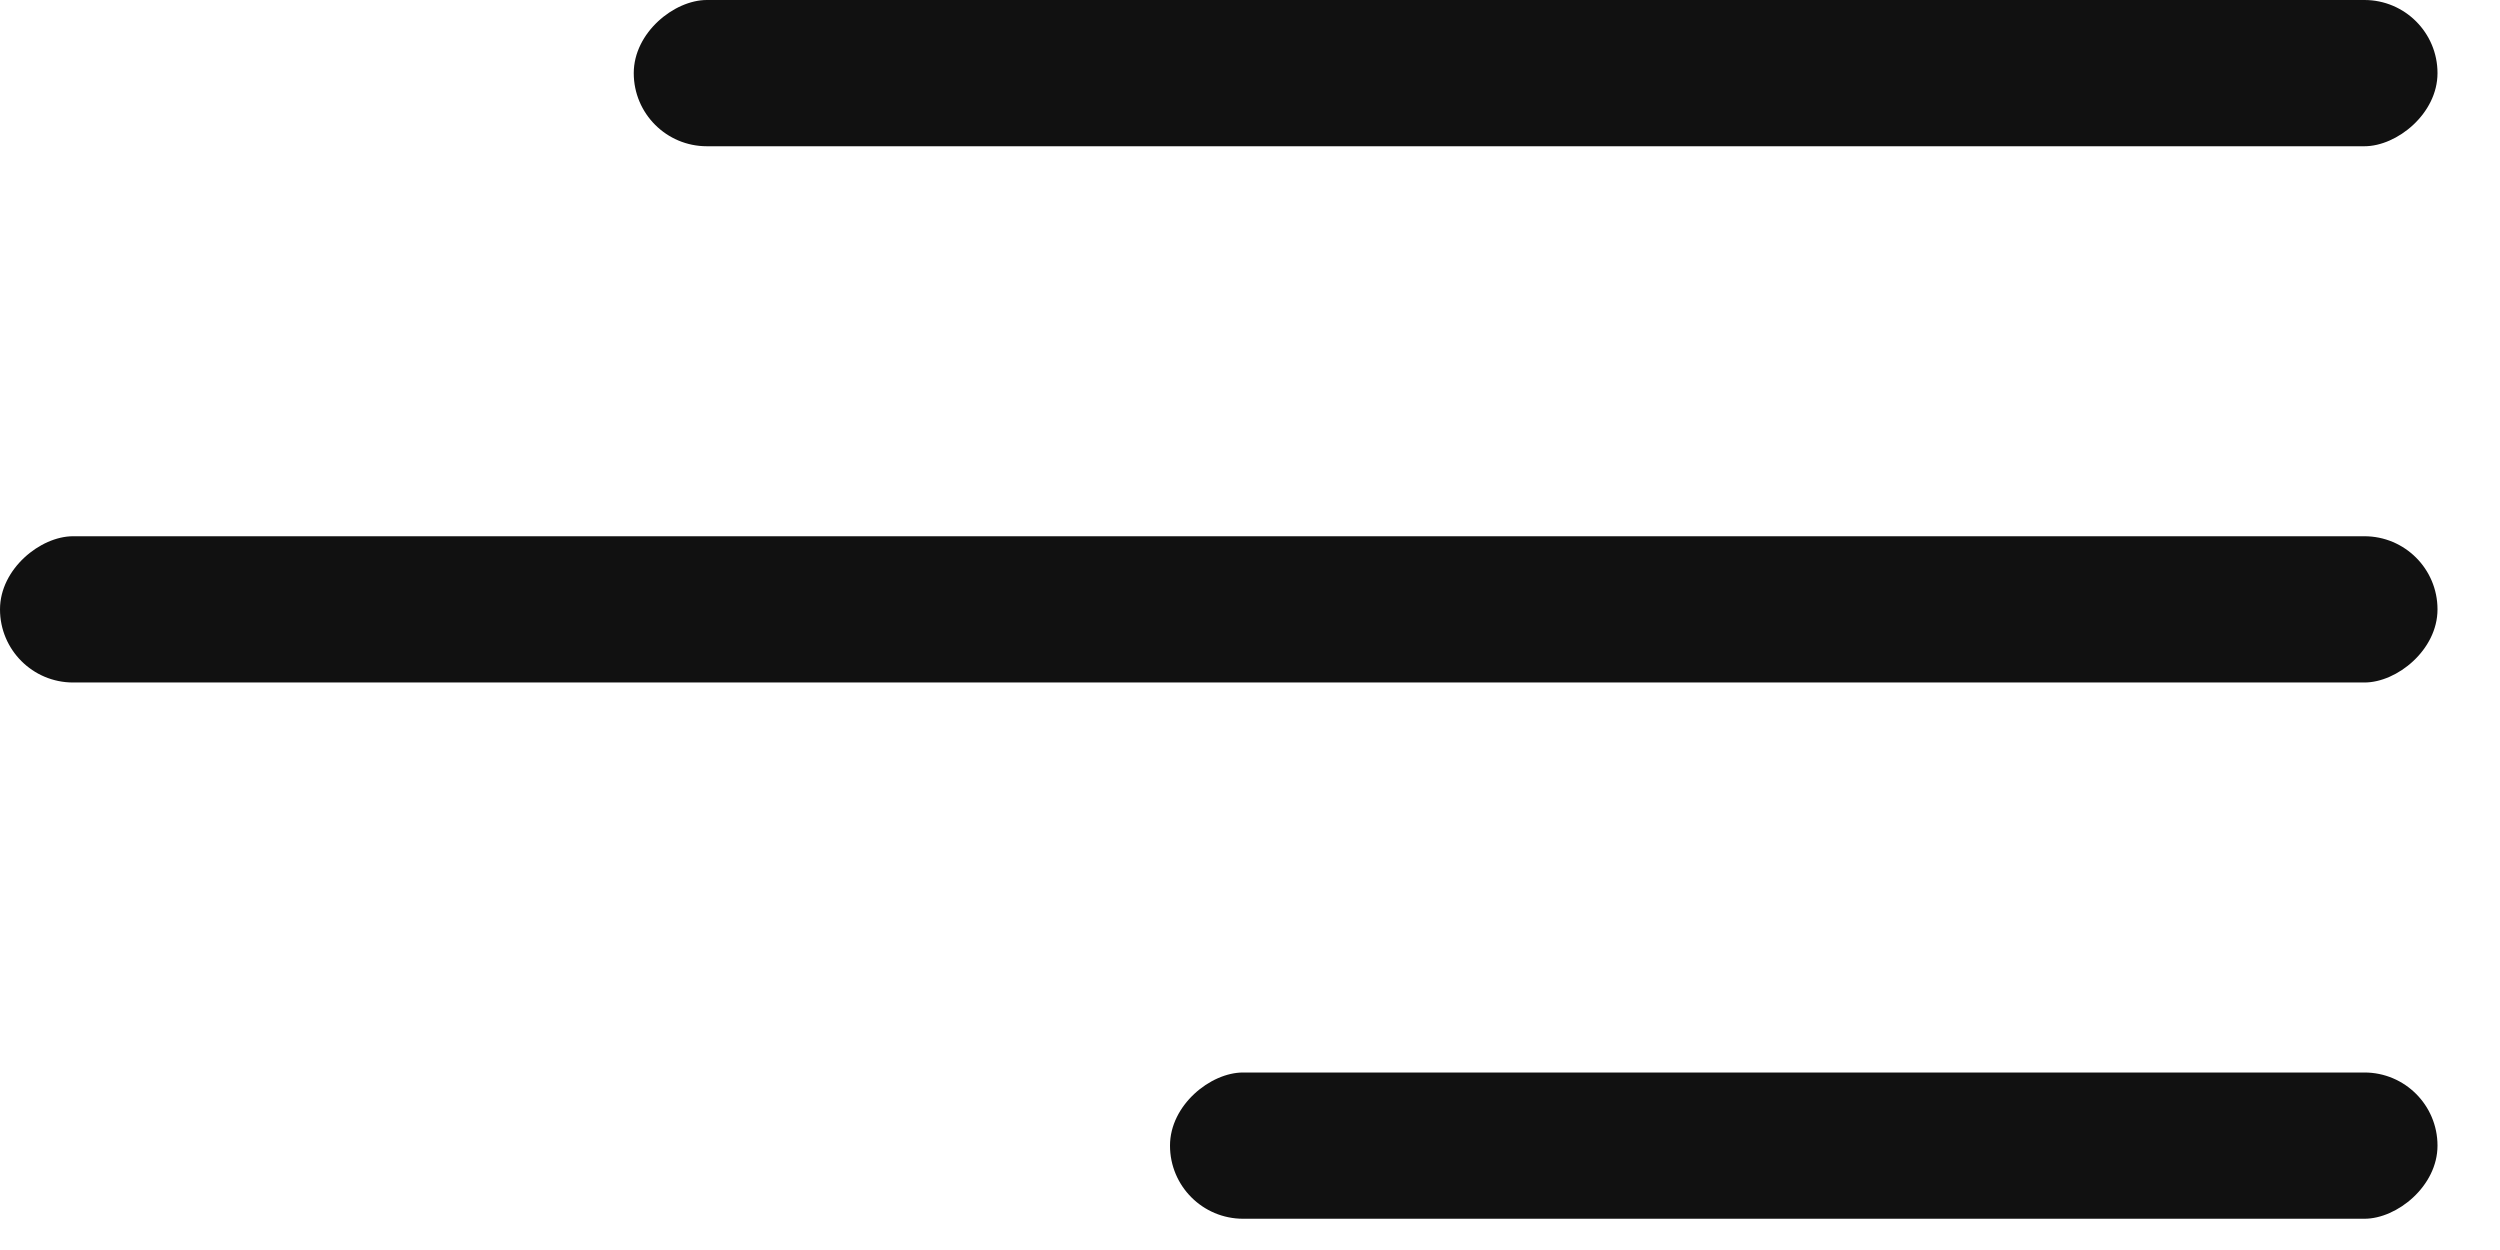 <svg width="30" height="15" viewBox="0 0 30 15" fill="none" xmlns="http://www.w3.org/2000/svg">
<rect x="29.25" width="1.755" height="21.645" rx="0.877" transform="rotate(90 29.25 0)" fill="#111111"/>
<rect x="29.25" y="6.435" width="1.755" height="29.25" rx="0.877" transform="rotate(90 29.25 6.435)" fill="#111111"/>
<rect x="29.25" y="12.87" width="1.755" height="15.21" rx="0.877" transform="rotate(90 29.25 12.87)" fill="#111111"/>
</svg>
